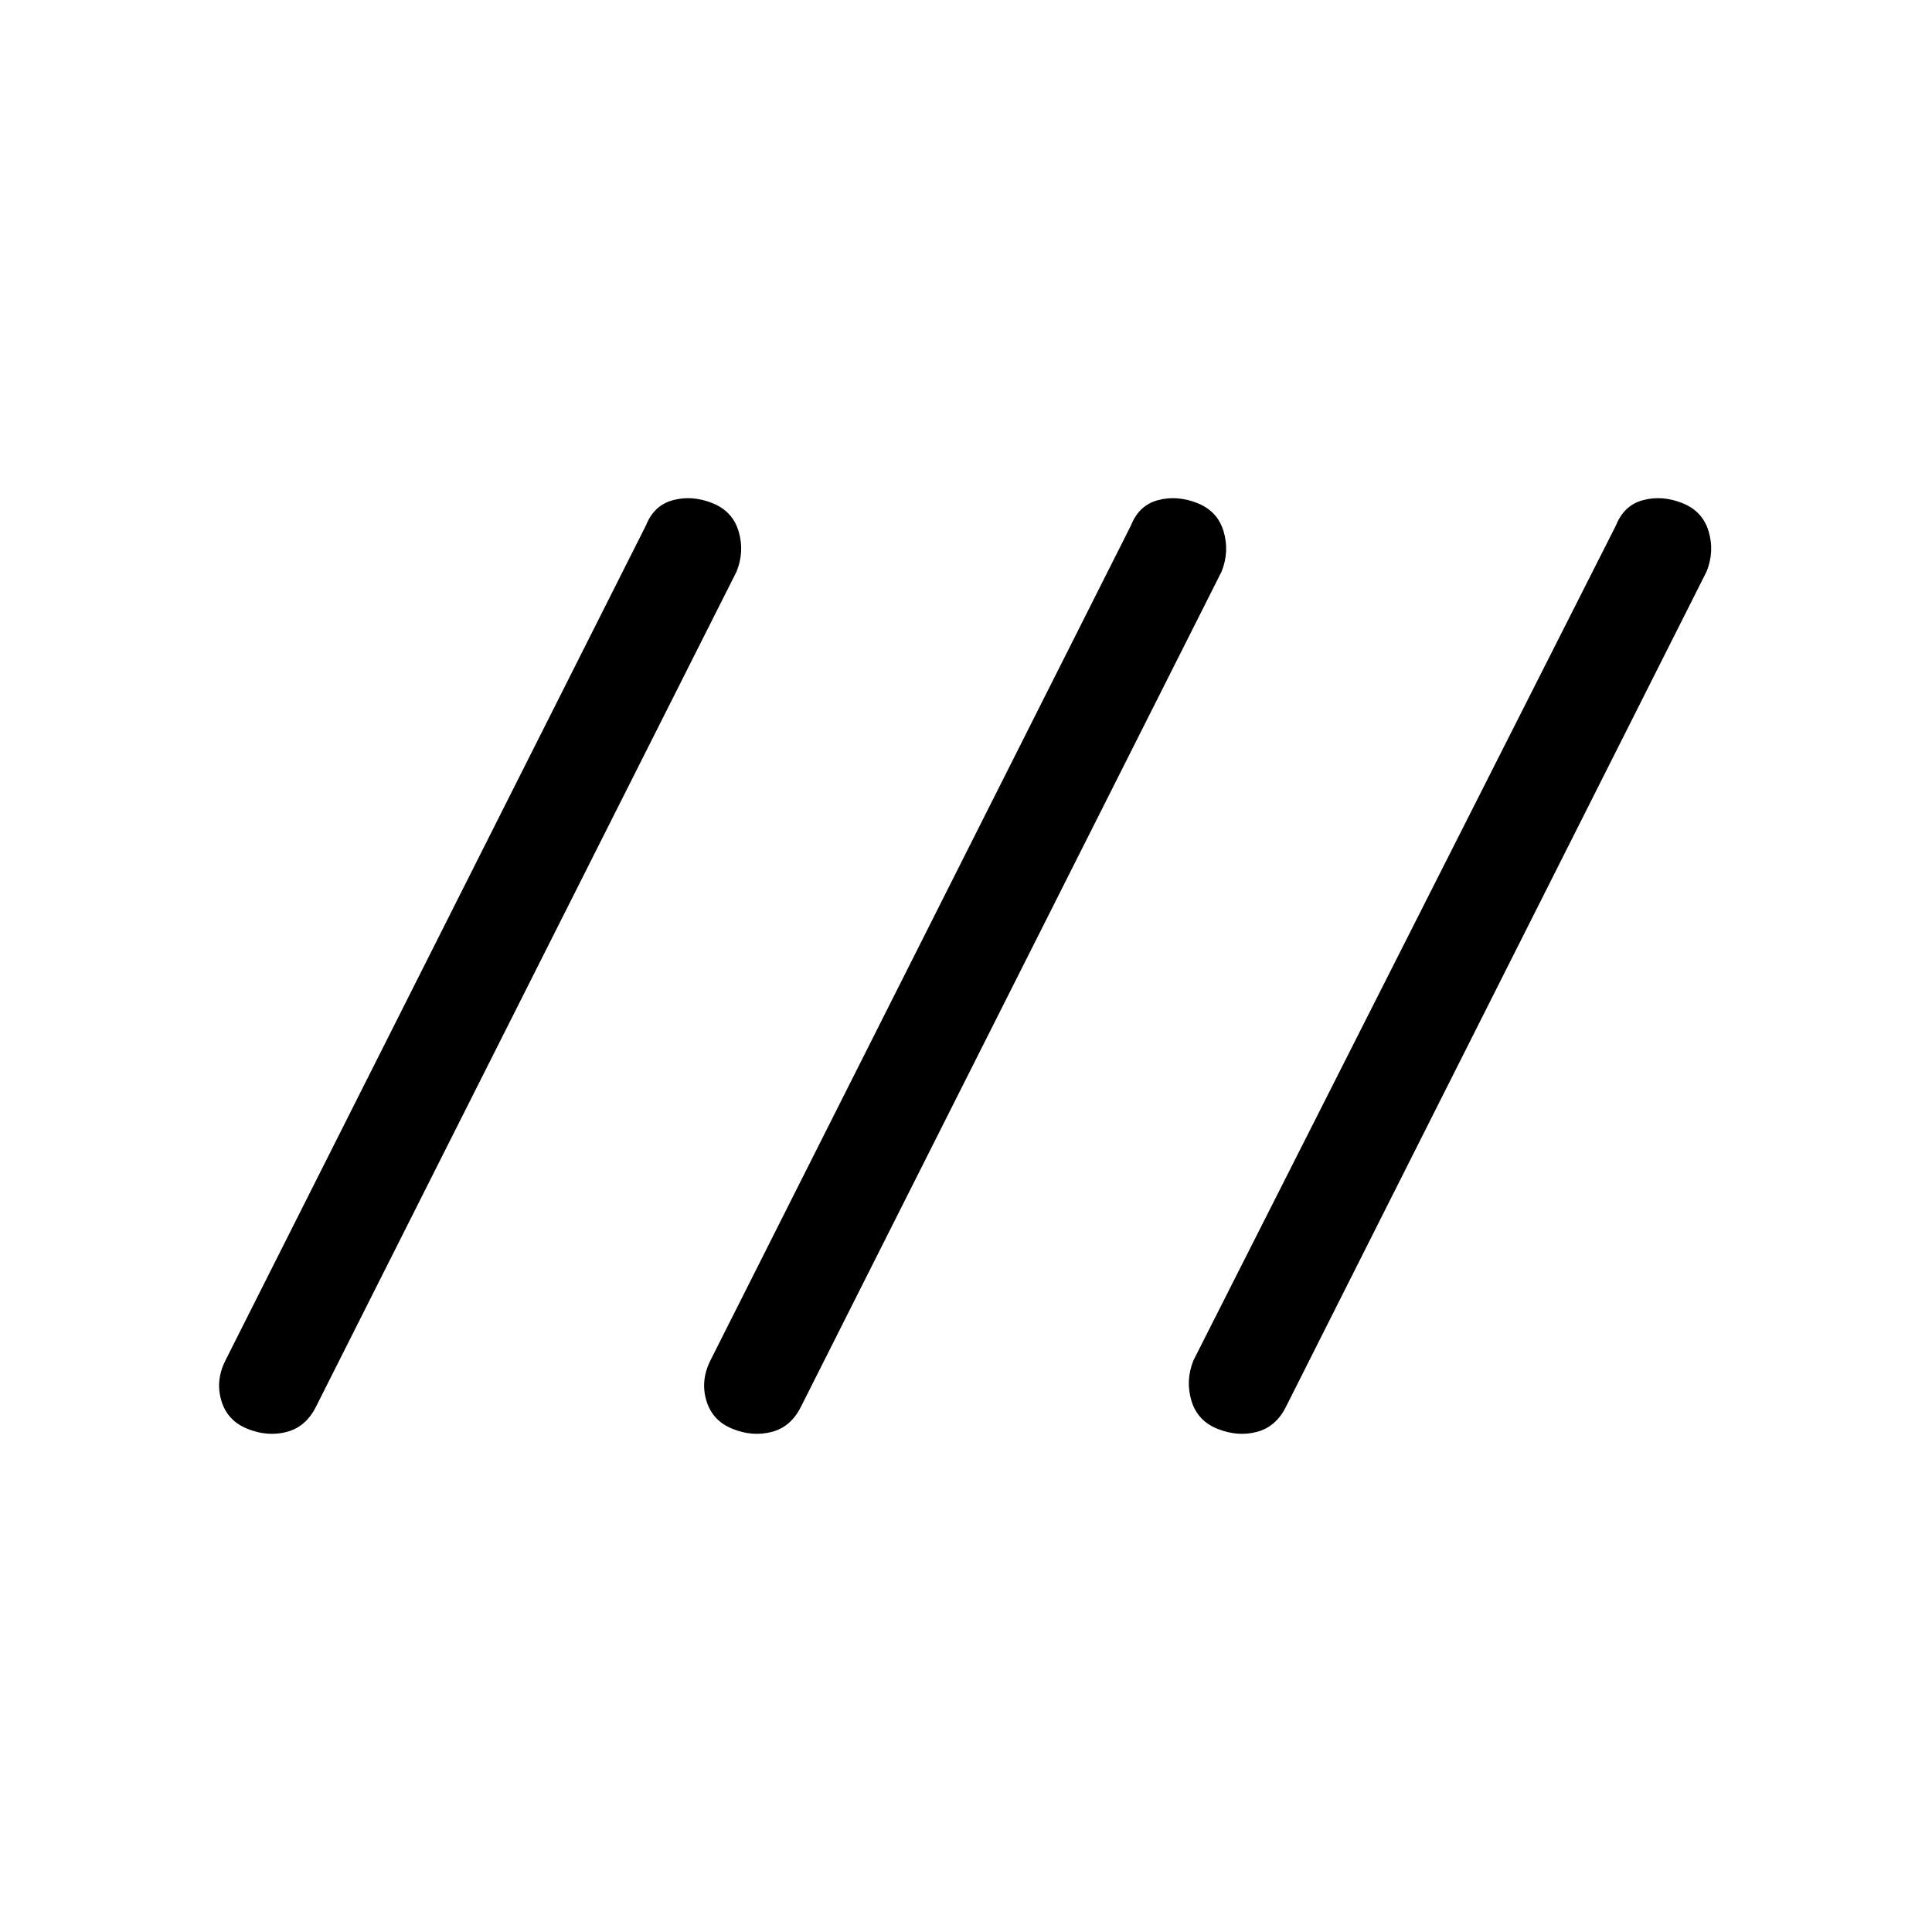 <svg xmlns="http://www.w3.org/2000/svg" height="40" width="40"><path d="M5.125 29.583q-.417-.166-.542-.583-.125-.417.084-.833l8.708-17.292q.167-.417.563-.521.395-.104.812.063.417.166.542.583.125.417-.042.833L6.542 29.125q-.209.417-.604.521-.396.104-.813-.063Zm10.042 0q-.417-.166-.542-.583-.125-.417.083-.833l8.709-17.292q.166-.417.562-.521.396-.104.813.063.416.166.541.583.125.417-.041.833l-8.709 17.292q-.208.417-.604.521-.396.104-.812-.063Zm10.041 0q-.416-.166-.541-.583-.125-.417.041-.833l8.75-17.292q.167-.417.563-.521.396-.104.812.063.417.166.542.583.125.417-.042.833l-8.708 17.292q-.208.417-.604.521-.396.104-.813-.063Z"/></svg>